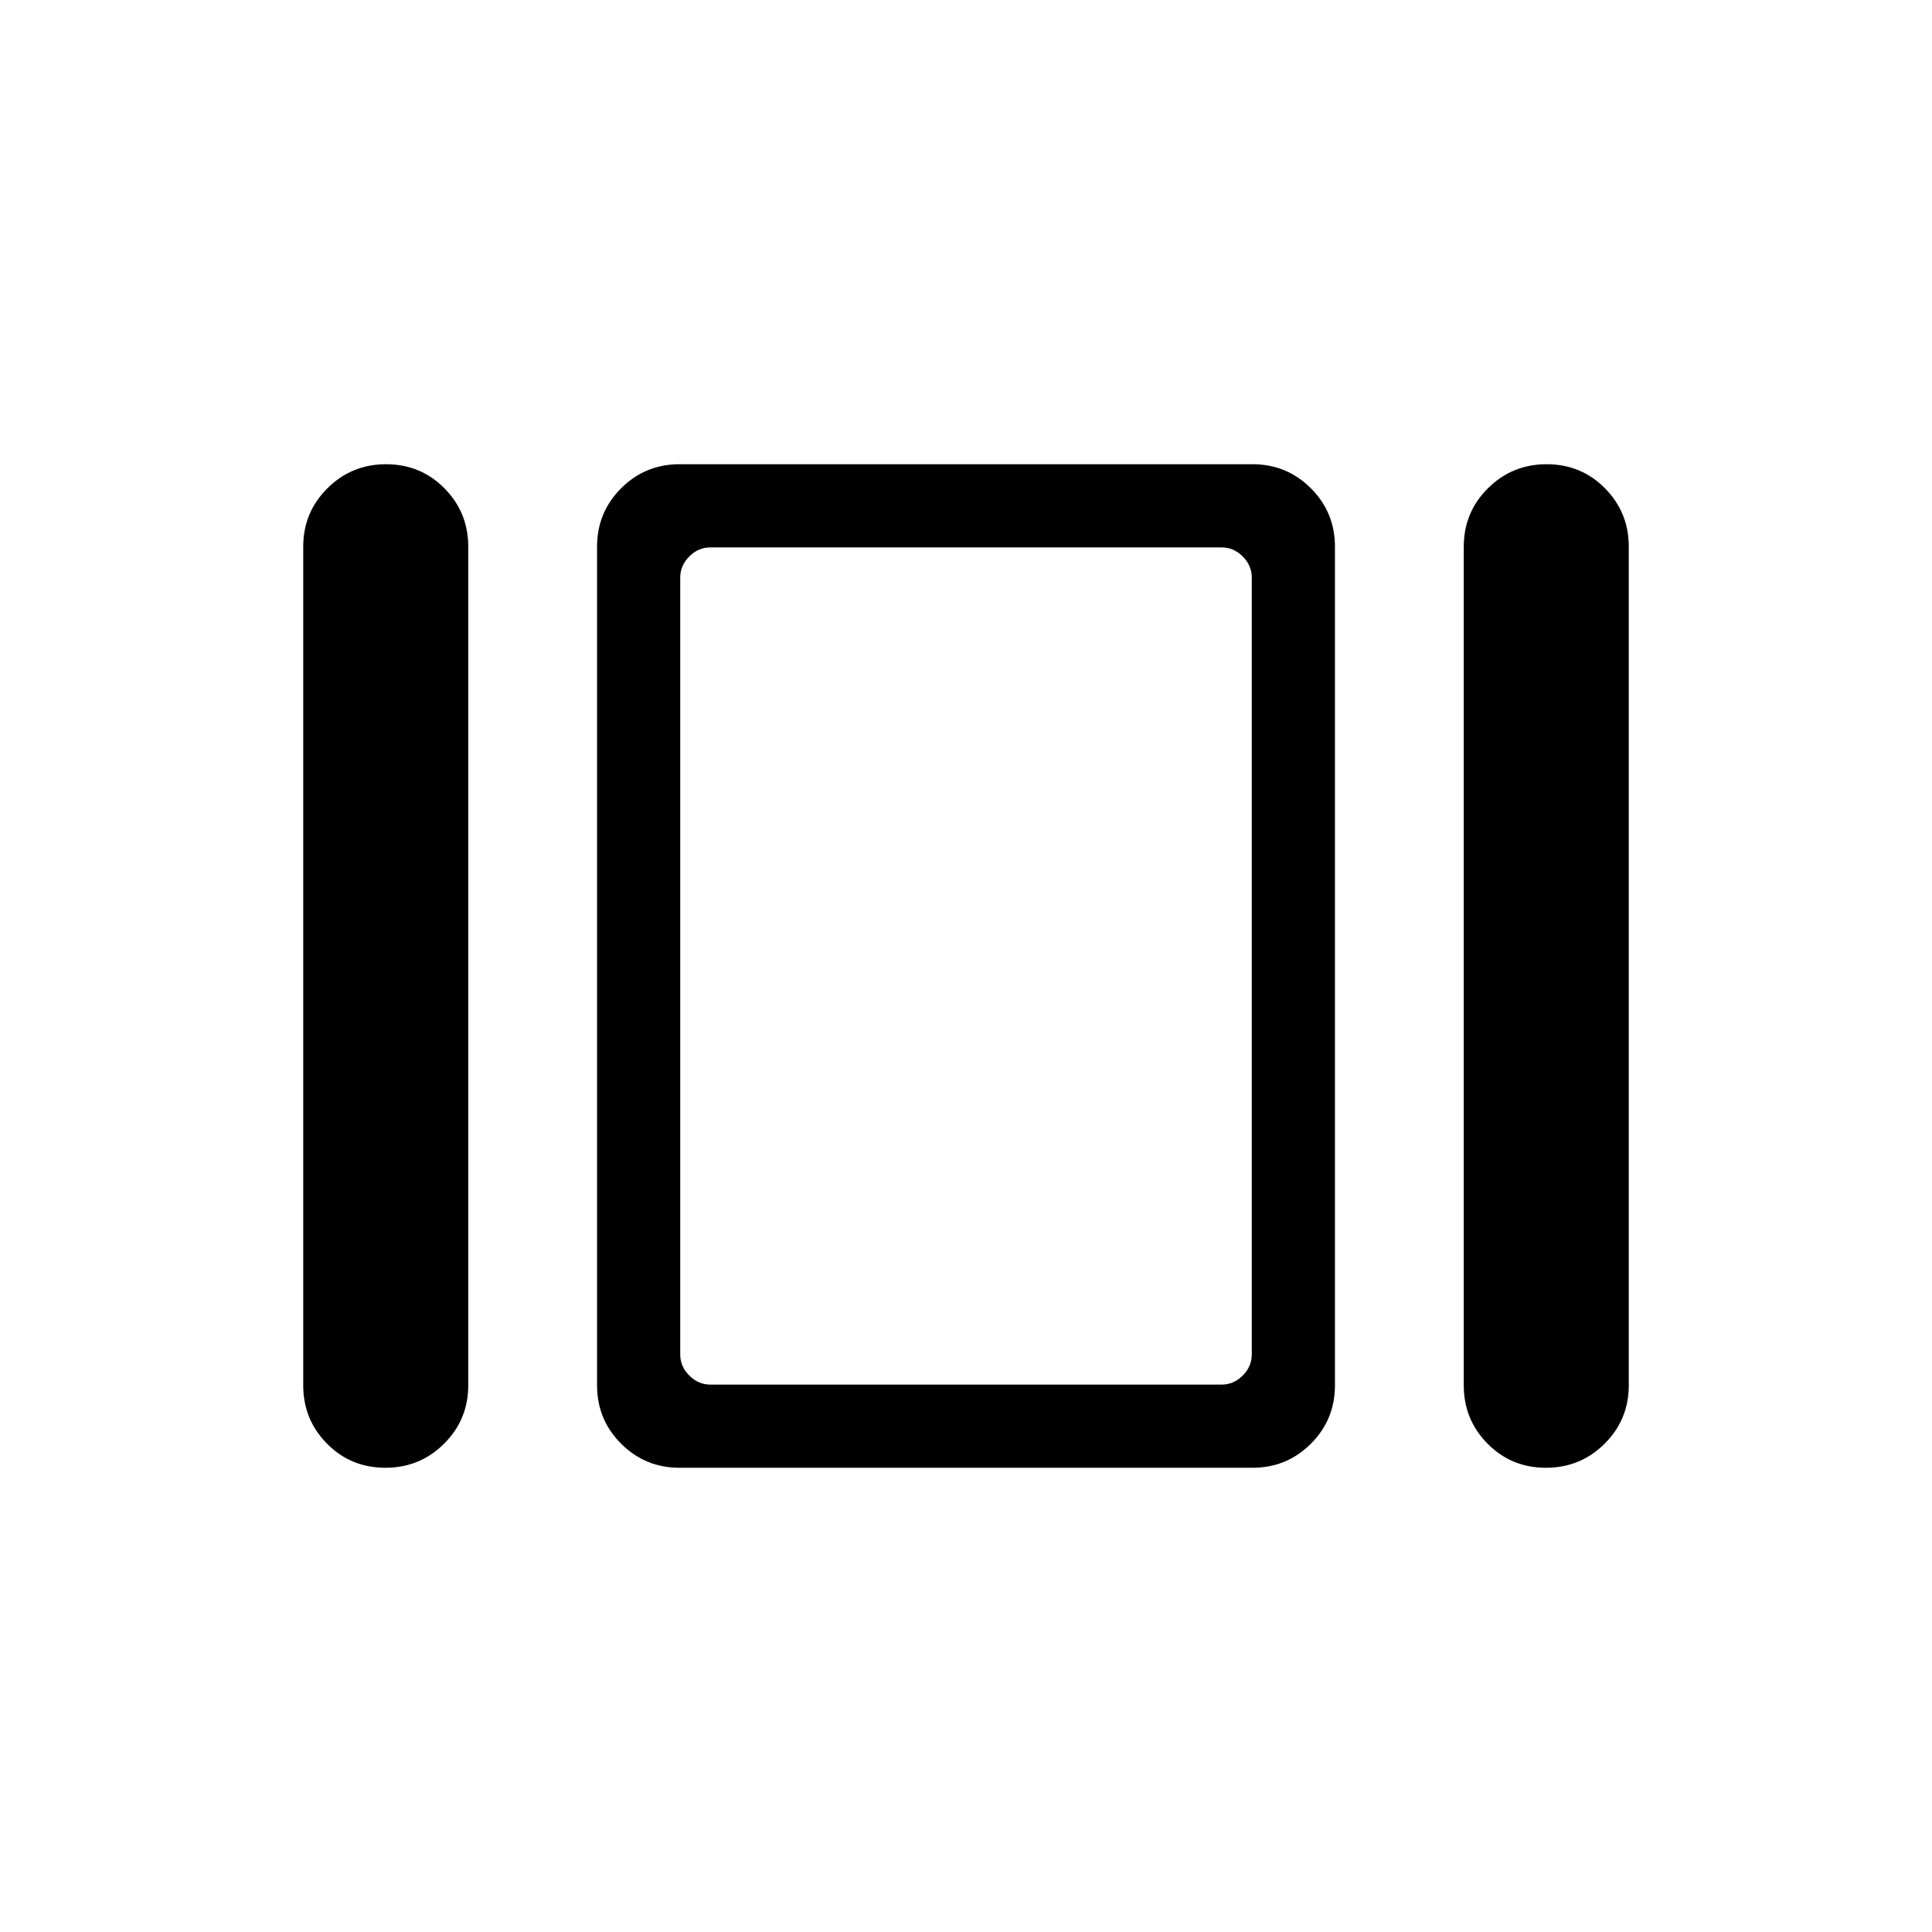 <svg xmlns="http://www.w3.org/2000/svg" height="40" viewBox="0 -960 960 960" width="40"><path d="M150.67-271.67v-416.66q0-17.09 12.01-29.04 12.01-11.96 29.16-11.96 17.16 0 28.99 11.96 11.84 11.95 11.84 29.04v416.66q0 17.09-12.01 29.04-12.01 11.96-29.17 11.96-17.16 0-28.99-11.96-11.83-11.95-11.83-29.04Zm187 41q-17.09 0-29.04-11.96-11.96-11.95-11.96-29.04v-416.66q0-17.09 11.96-29.04 11.95-11.96 29.04-11.96h284.66q17.09 0 29.04 11.96 11.96 11.95 11.96 29.04v416.66q0 17.09-11.96 29.04-11.95 11.96-29.04 11.96H337.67Zm389.66-41v-416.66q0-17.09 12.01-29.04 12.01-11.96 29.17-11.96 17.16 0 28.99 11.96 11.83 11.95 11.83 29.04v416.66q0 17.09-12.01 29.04-12.01 11.96-29.16 11.96-17.16 0-28.99-11.96-11.84-11.95-11.84-29.04ZM353-272h254q6 0 10.5-4.5T622-287v-386q0-6-4.5-10.5T607-688H353q-6 0-10.5 4.5T338-673v386q0 6 4.5 10.5T353-272Zm127-208Z"/></svg>